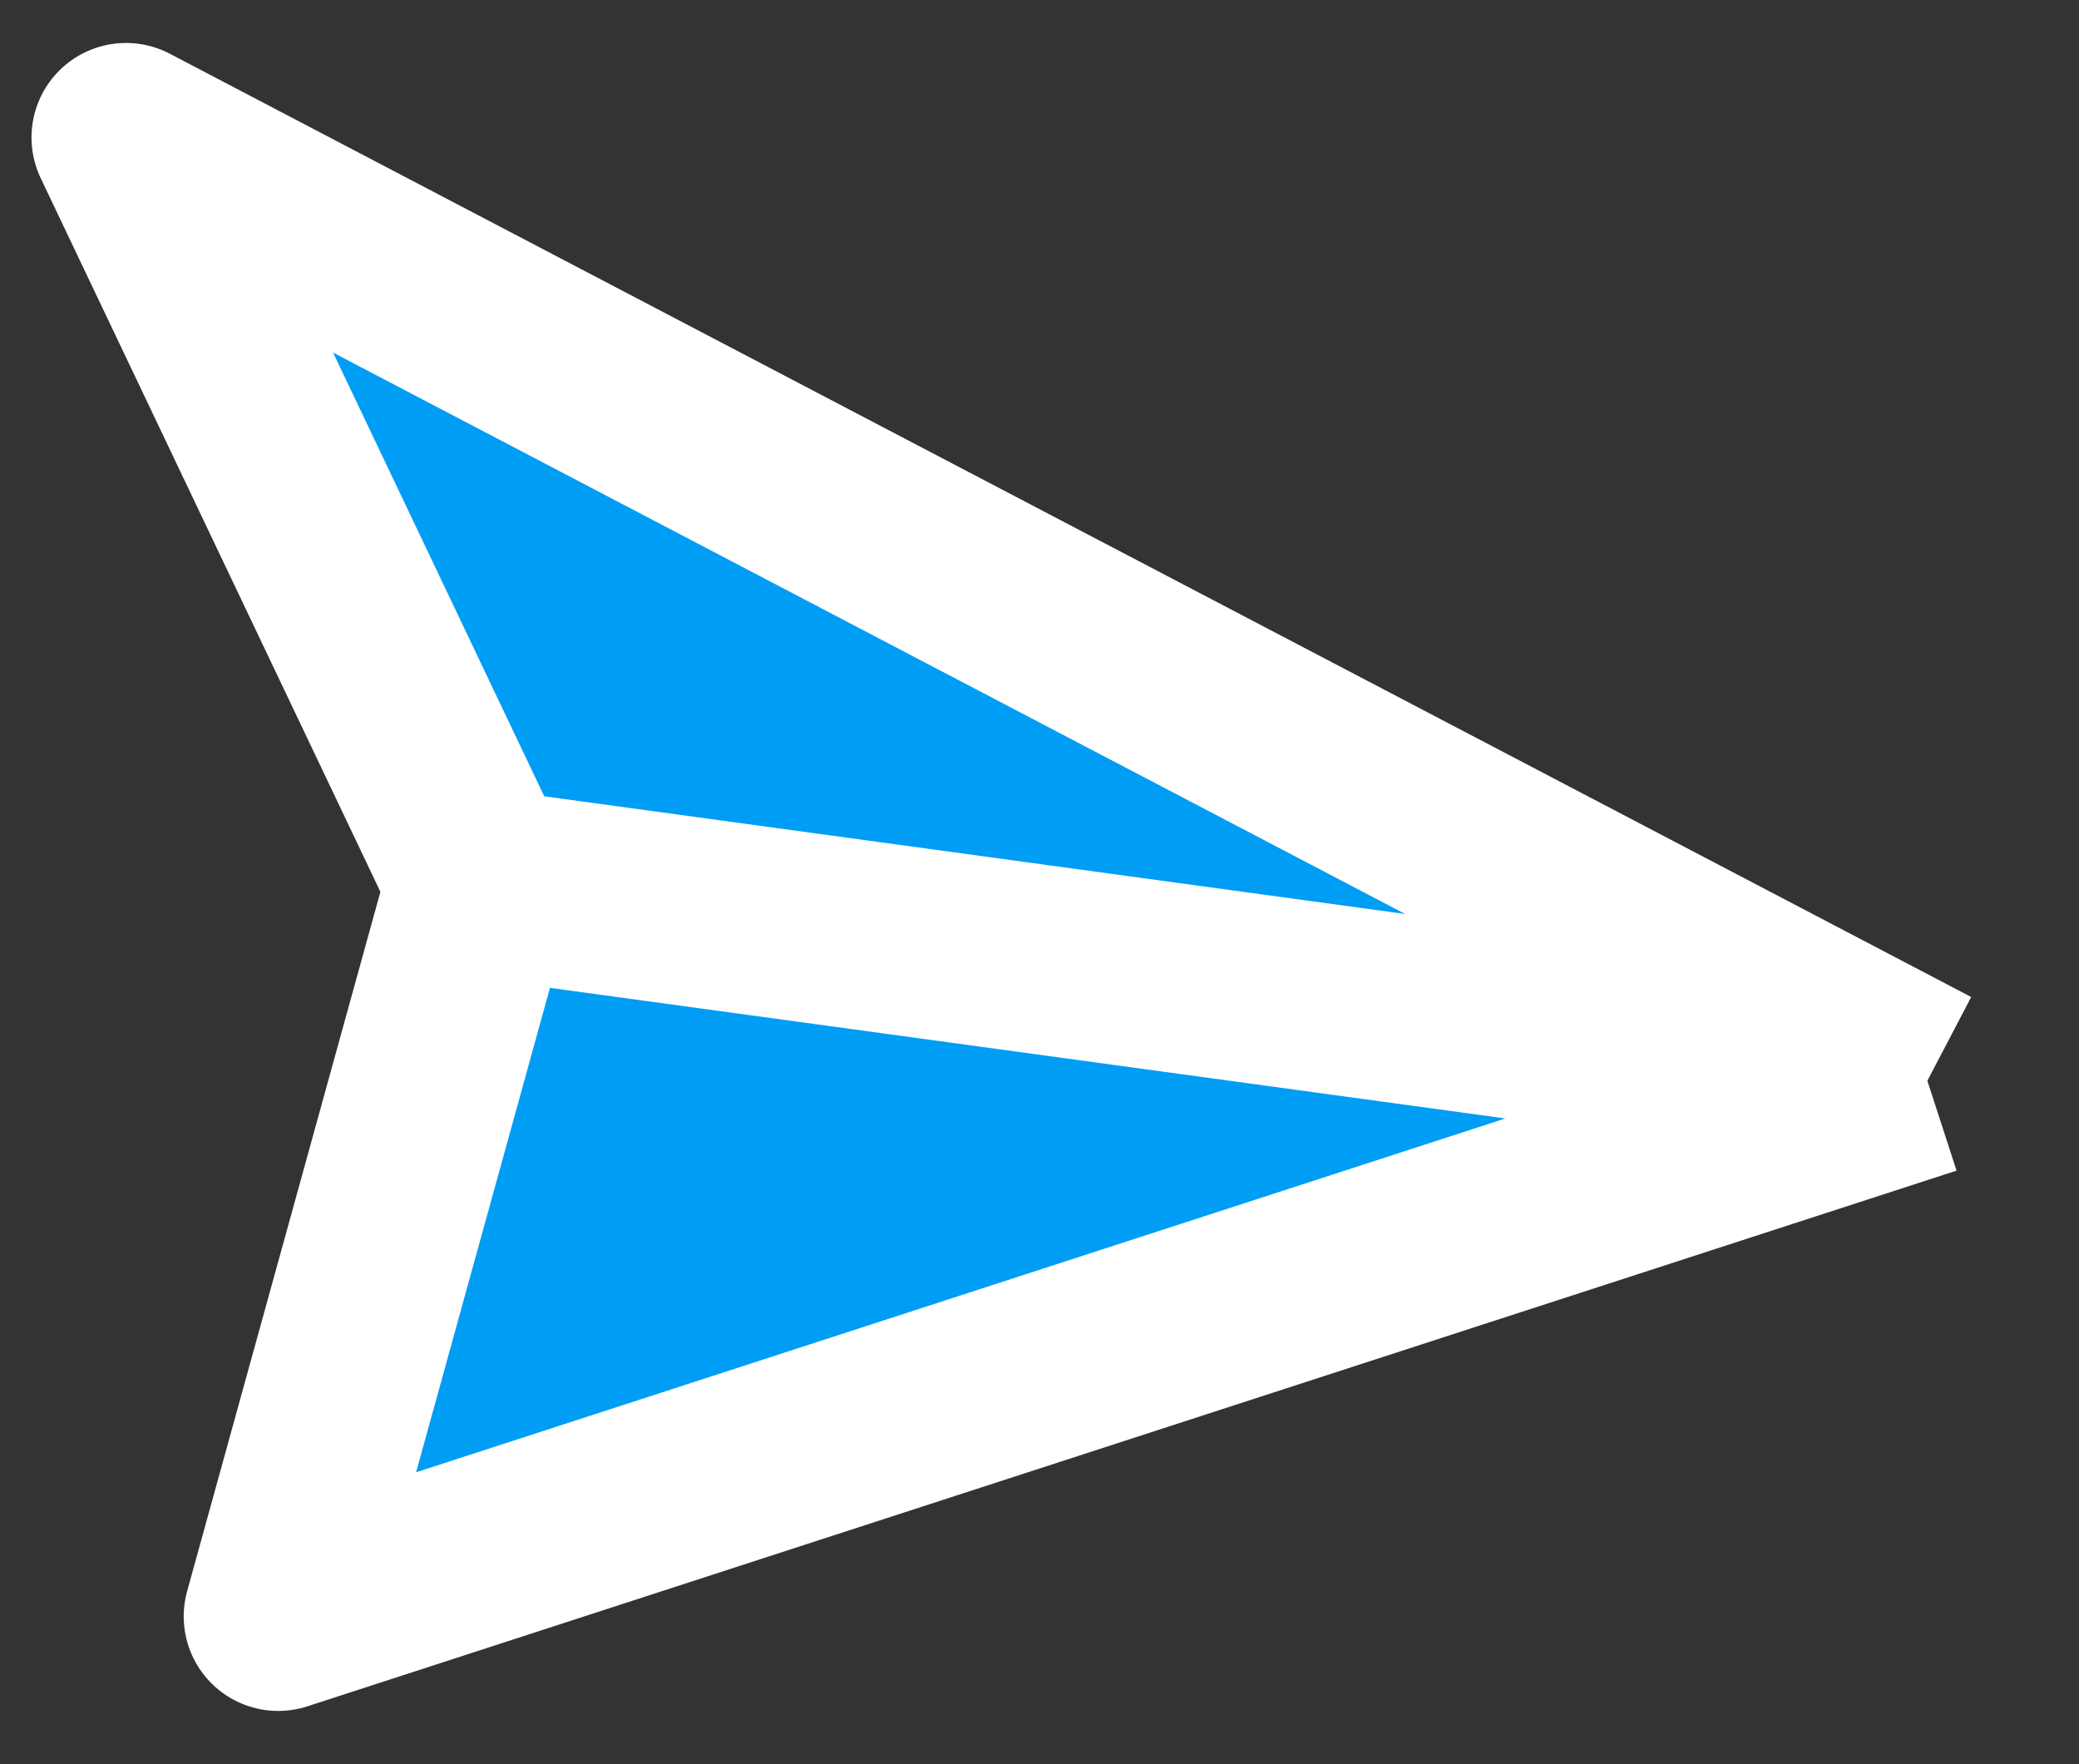 <svg width="33" height="28" viewBox="0 0 33 28" fill="none" xmlns="http://www.w3.org/2000/svg">
<rect x="0" y="0" width="33" height="28" fill="#333333" stroke="none"/>
<path d="M2 2.182L30.593 17.153L4.416 25.655L7.633 14.015L2 2.182Z" fill="#009DF5"/>
<path d="M30.593 17.153L2 2.182L7.633 14.015M30.593 17.153L7.633 14.015M30.593 17.153L4.416 25.655L7.633 14.015" stroke="white" stroke-width="3" stroke-linejoin="round"/>
</svg>
